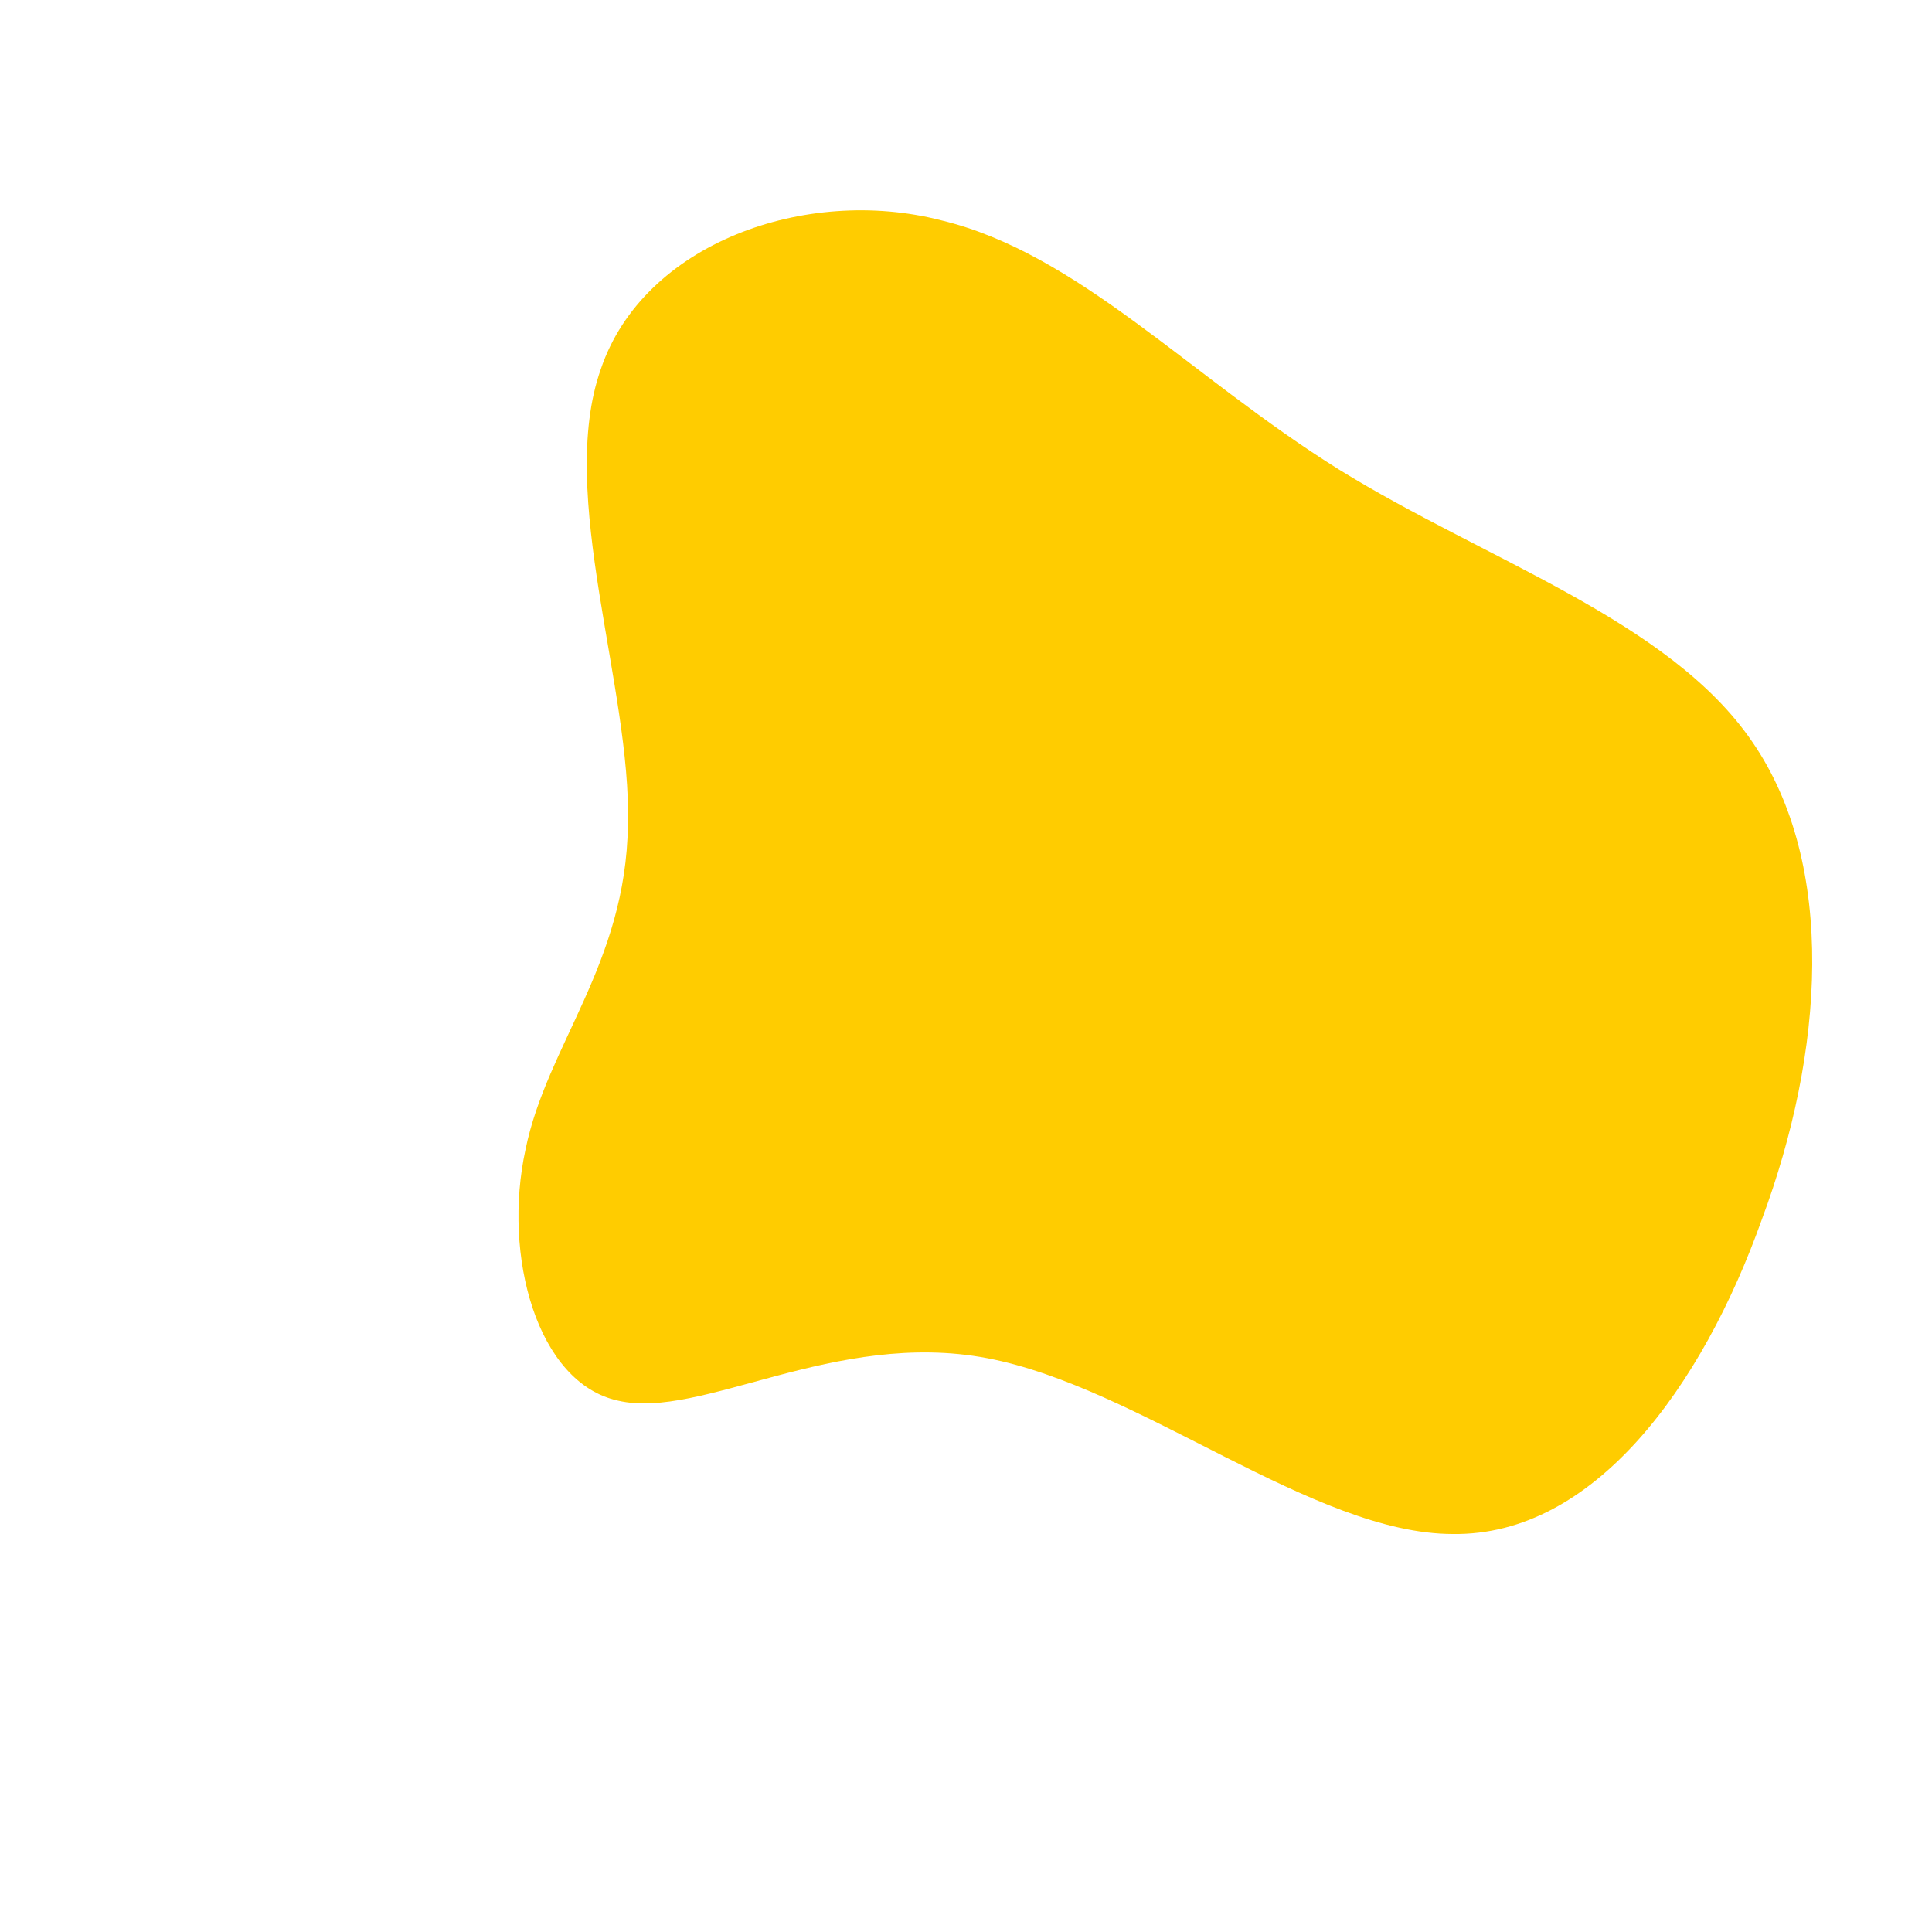 <!--?xml version="1.0" standalone="no"?-->
              <svg id="sw-js-blob-svg" viewBox="0 0 100 100" xmlns="http://www.w3.org/2000/svg" version="1.1">
                    <defs> 
                        <linearGradient id="sw-gradient" x1="0" x2="1" y1="1" y2="0">
                            <stop id="stop1" stop-color="rgba(255, 204, 0, 1)" offset="0%"></stop>
                            <stop id="stop2" stop-color="rgba(255, 204, 0, 1)" offset="100%"></stop>
                        </linearGradient>
                    </defs>
                <path fill="rgba(255, 204, 0, 1)" d="M19.3,-25.7C26.9,-21,36.4,-17.9,40.7,-11.6C45.1,-5.2,44.4,4.5,41.2,13.1C38.1,21.8,32.5,29.5,25.2,29.4C18,29.4,9,21.8,1.1,20.3C-6.8,18.8,-13.7,23.5,-18,22.5C-22.2,21.6,-24,15,-22.8,9.5C-21.7,4.1,-17.6,-0.1,-17.5,-7.3C-17.3,-14.4,-21.2,-24.4,-18.9,-30.9C-16.7,-37.4,-8.3,-40.4,-1.3,-38.6C5.8,-36.9,11.6,-30.5,19.3,-25.7Z" width="100%" height="100%" transform="translate(50 50)" stroke-width="0" style="transition: 0.3s;"></path>
              </svg>